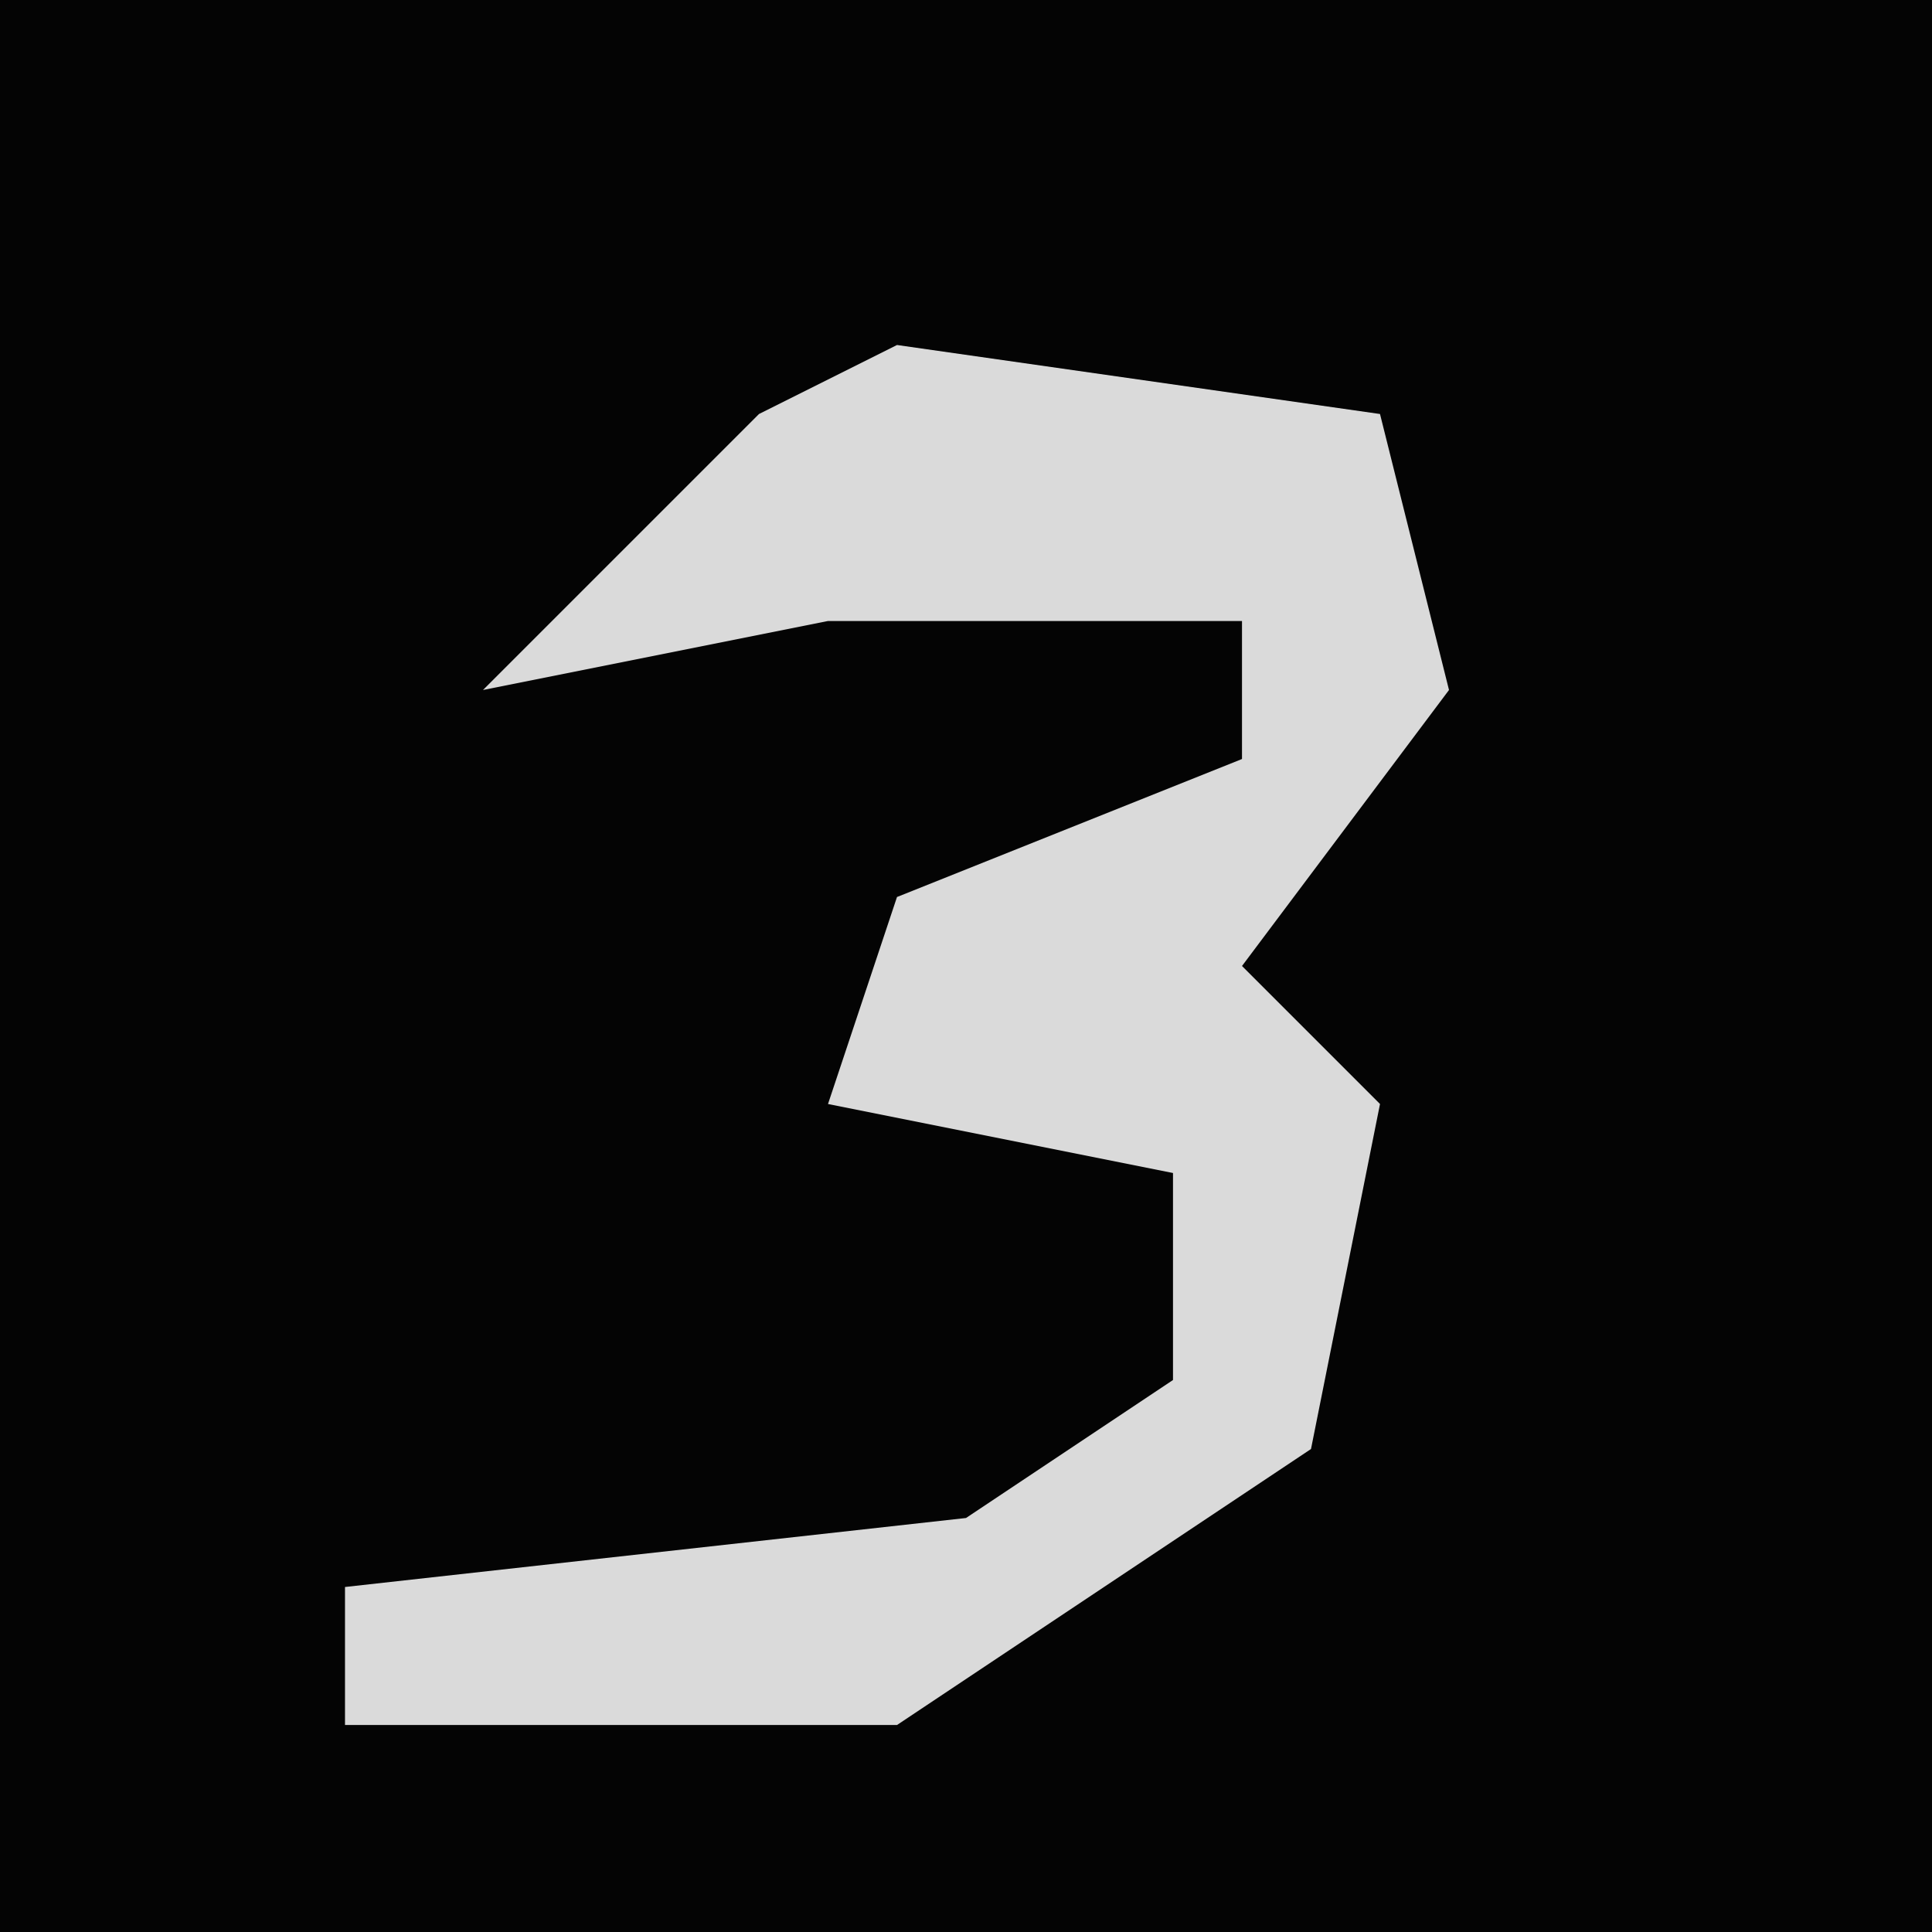 <?xml version="1.0" encoding="UTF-8"?>
<svg version="1.1" xmlns="http://www.w3.org/2000/svg" width="28" height="28">
<path d="M0,0 L28,0 L28,28 L0,28 Z " fill="#040404" transform="translate(0,0)"/>
<path d="M0,0 L7,1 L8,5 L5,9 L7,11 L6,16 L0,20 L-8,20 L-8,18 L1,17 L4,15 L4,12 L-1,11 L0,8 L5,6 L5,4 L-1,4 L-6,5 L-2,1 Z " fill="#DADADA" transform="translate(13,5)"/>
</svg>

